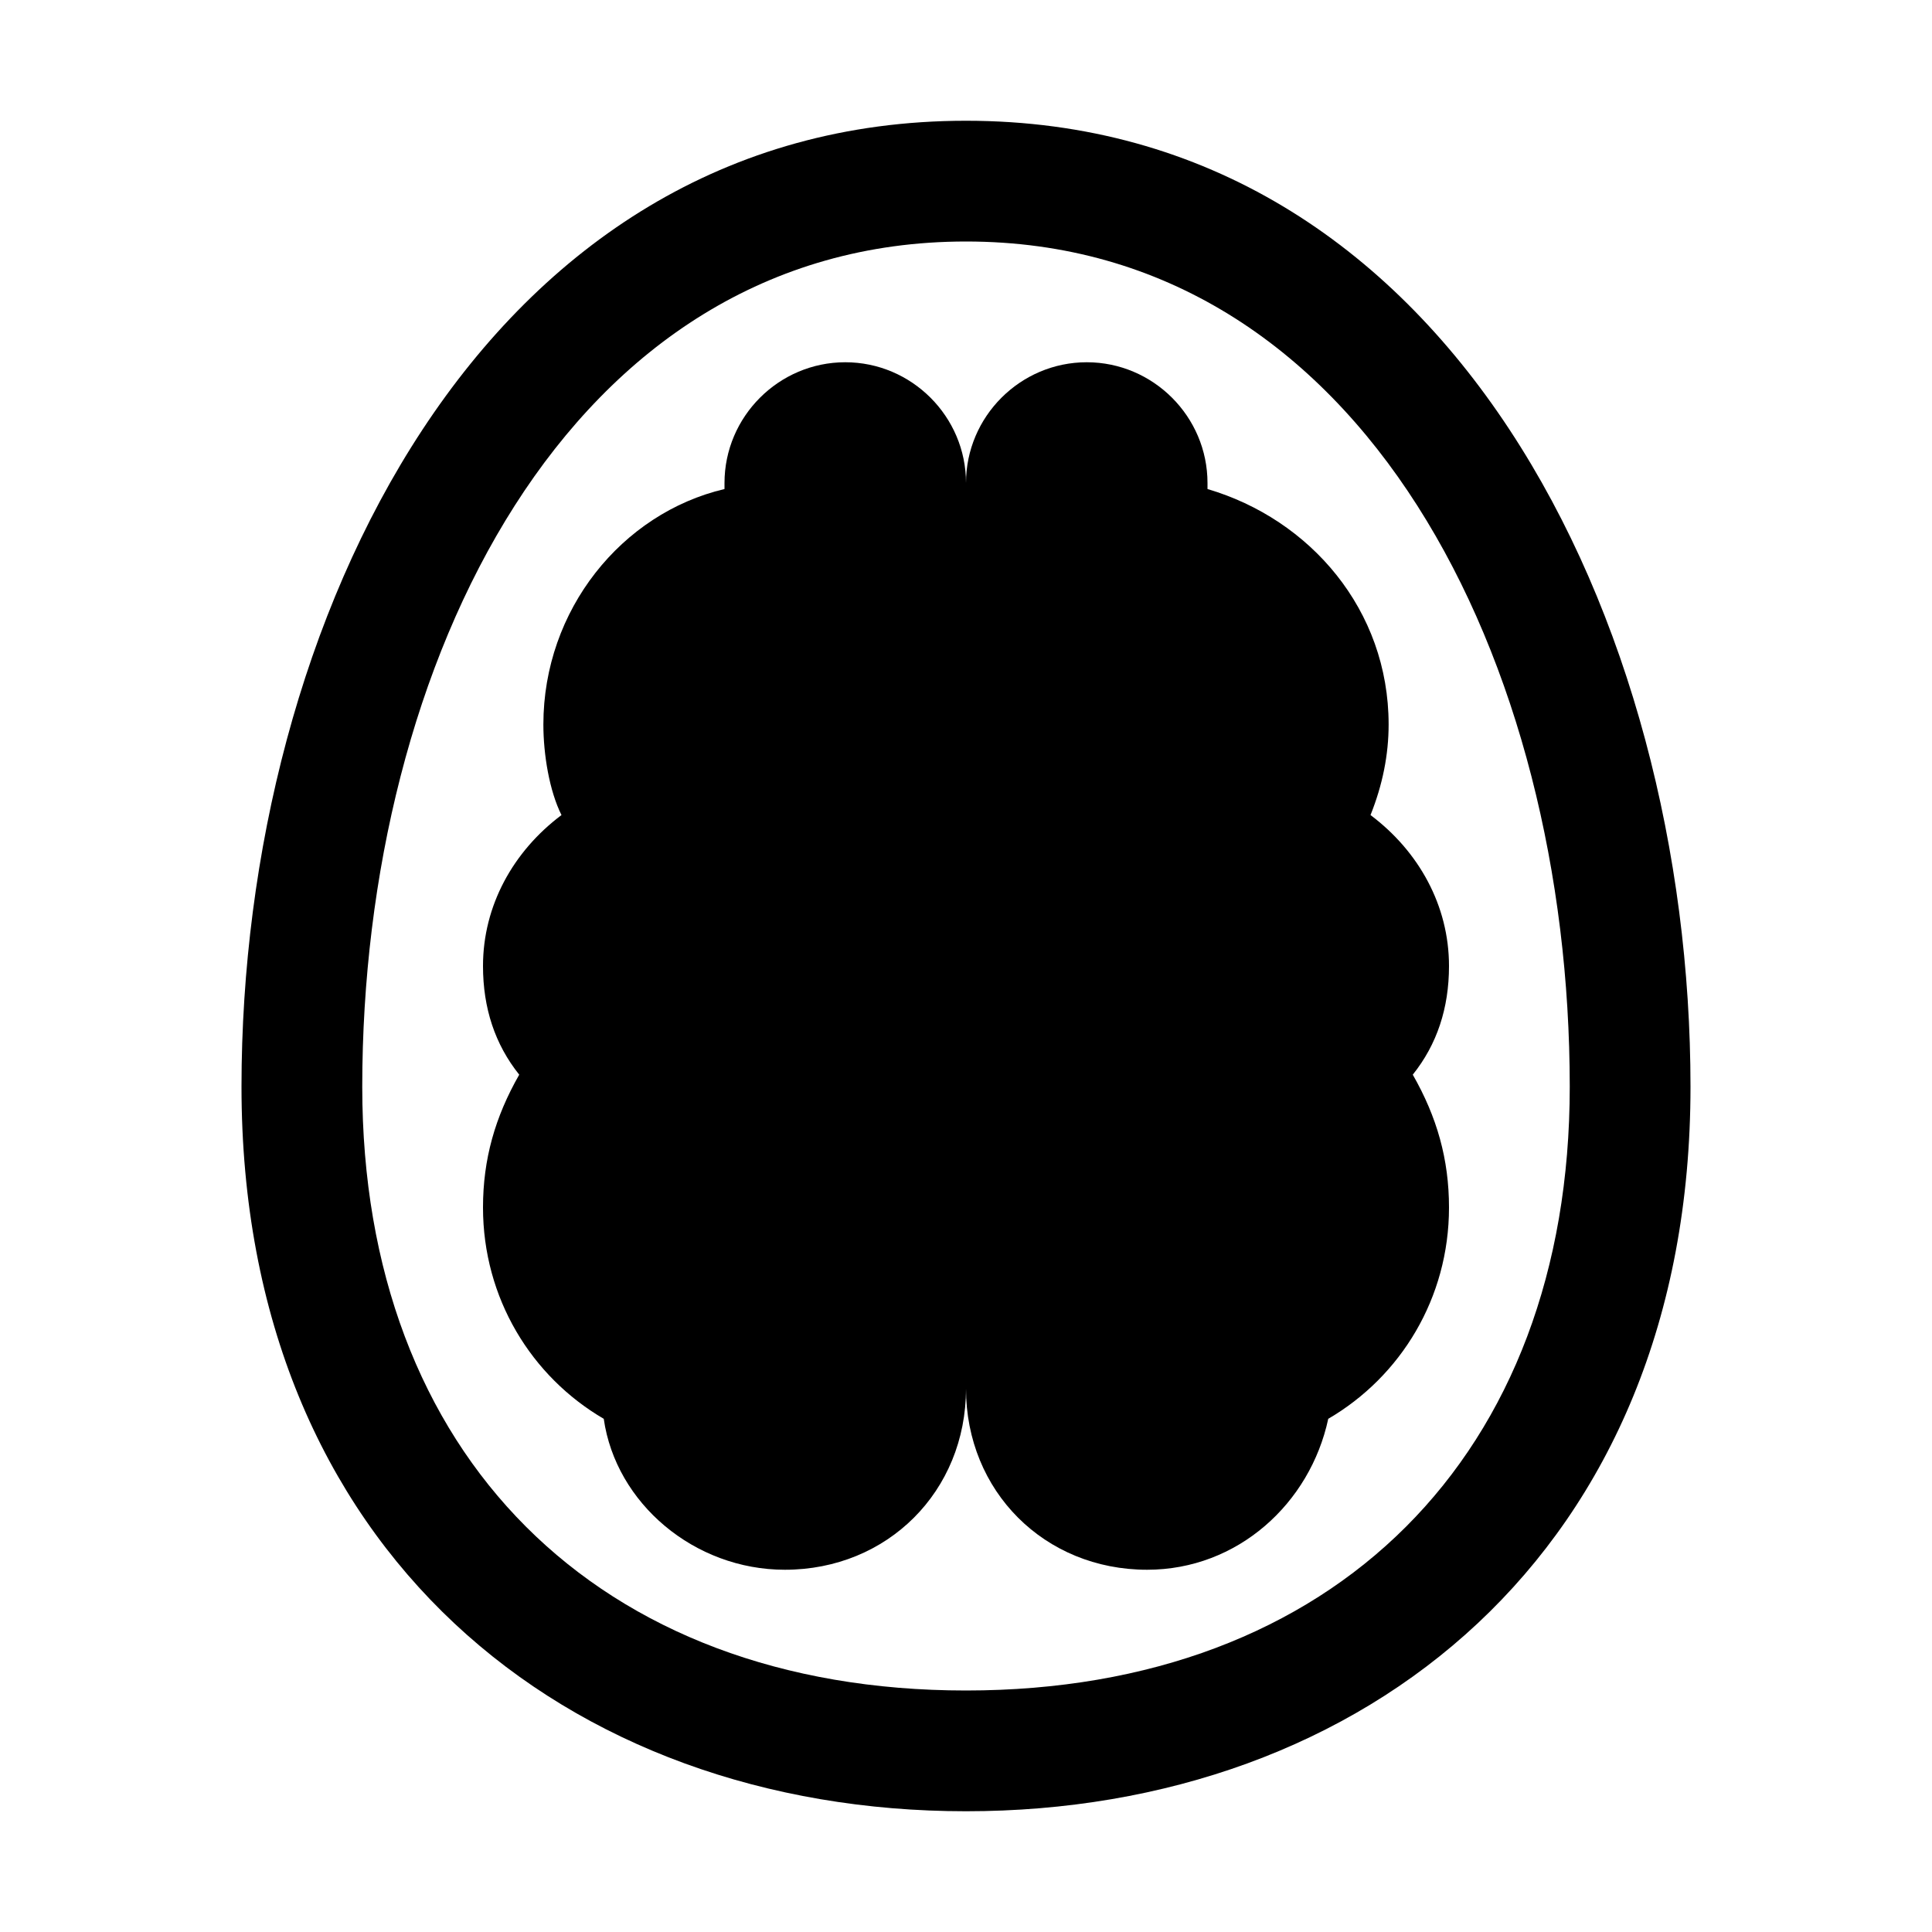 <?xml version="1.0" encoding="utf-8"?>
<!-- Generator: Adobe Illustrator 21.1.0, SVG Export Plug-In . SVG Version: 6.00 Build 0)  -->
<svg version="1.1" id="Слой_1" xmlns="http://www.w3.org/2000/svg" xmlns:xlink="http://www.w3.org/1999/xlink" x="0px" y="0px"
	 viewBox="0 0 32 32" style="enable-background:new 0 0 32 32;" xml:space="preserve">
<path d="M16,4c6.6,0,10,7,10,14c0,6.1-3.9,10-10,10S6,24.1,6,18C6,11,9.4,4,16,4 M16,2C8,2,4,10.3,4,18s5.4,12,12,12s12-4.3,12-12
	S24,2,16,2L16,2z"/>
<path d="M24,16c0-1-0.5-1.9-1.3-2.5c0.2-0.5,0.3-1,0.3-1.5c0-1.9-1.3-3.4-3-3.9c0,0,0-0.1,0-0.1c0-1.1-0.9-2-2-2s-2,0.9-2,2
	c0-1.1-0.9-2-2-2s-2,0.9-2,2c0,0,0,0.1,0,0.1c-1.7,0.4-3,2-3,3.9c0,0.5,0.1,1.1,0.3,1.5C8.5,14.1,8,15,8,16c0,0.7,0.2,1.3,0.6,1.8
	C8.2,18.5,8,19.2,8,20c0,1.5,0.8,2.8,2,3.5c0.2,1.4,1.5,2.5,3,2.5c1.7,0,3-1.3,3-3c0,1.7,1.3,3,3,3c1.5,0,2.7-1.1,3-2.5
	c1.2-0.7,2-2,2-3.5c0-0.8-0.2-1.5-0.6-2.2C23.8,17.3,24,16.7,24,16z"/>
</svg>
